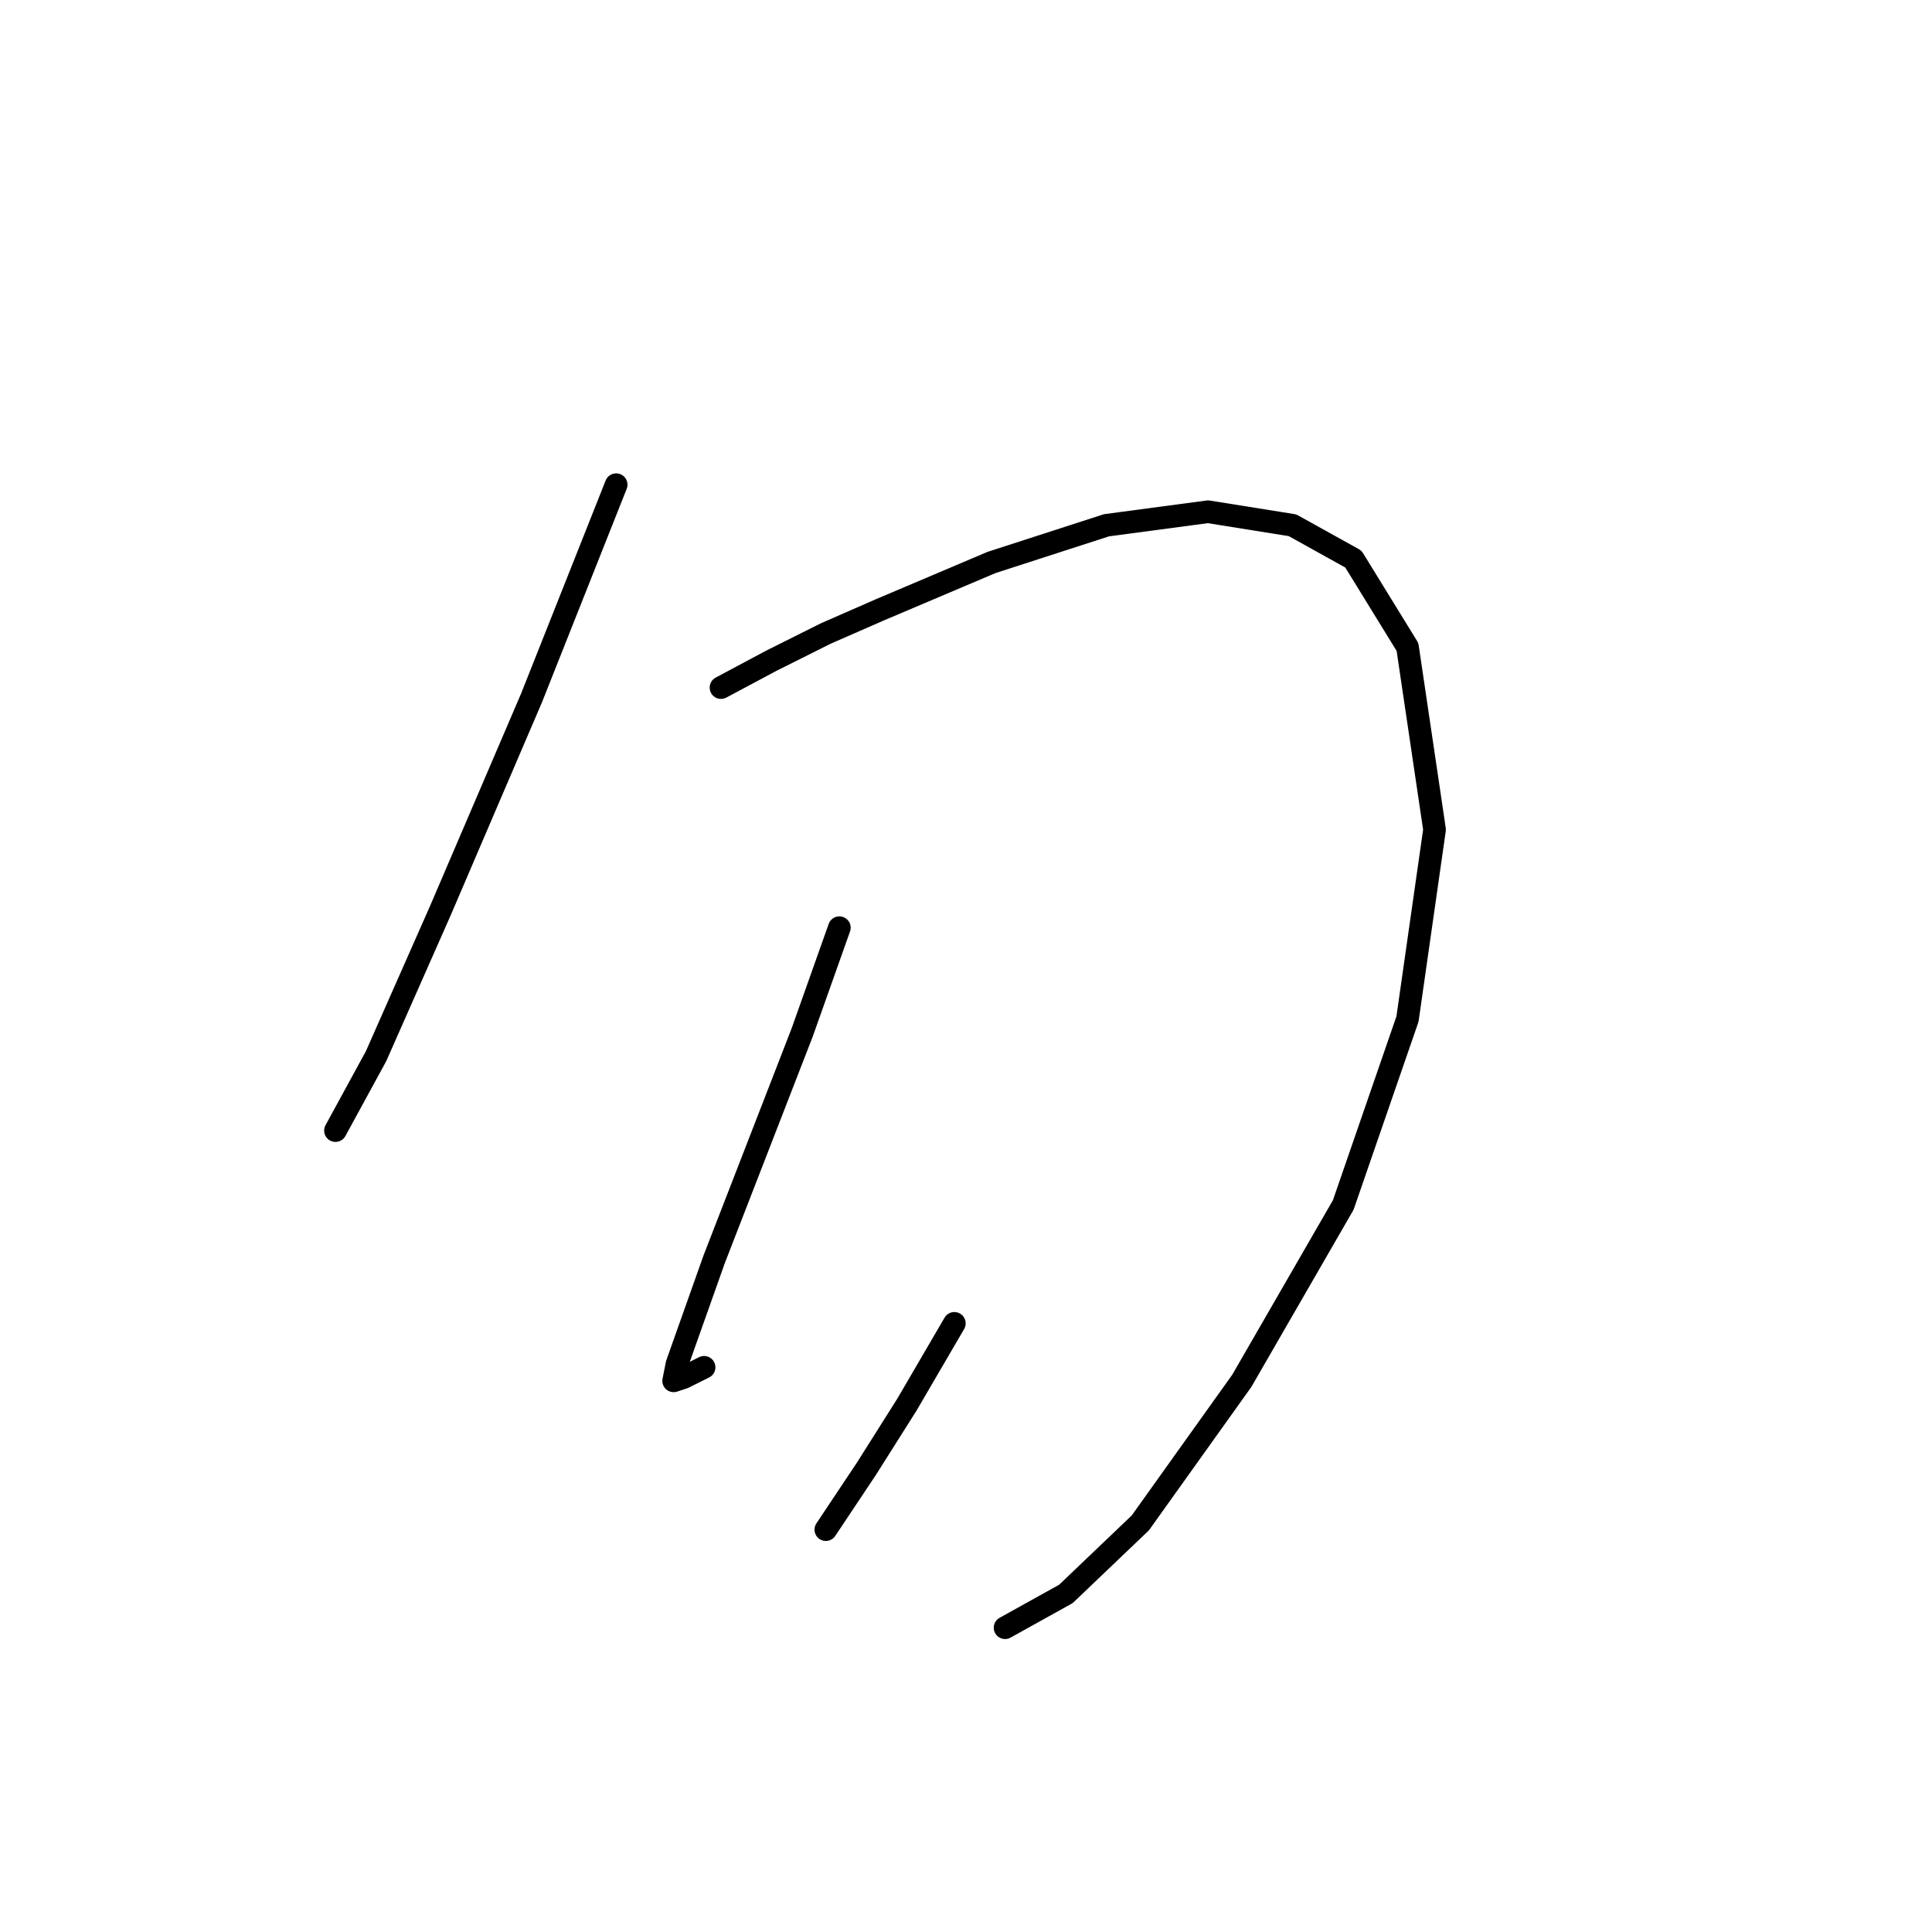 <?xml version="1.0" standalone="no"?>
    <svg width="256" height="256" xmlns="http://www.w3.org/2000/svg" version="1.1">
    <polyline stroke="black" stroke-width="3" stroke-linecap="round" fill="transparent" stroke-linejoin="round" points="81.645 64.223 70.442 92.453 58.343 120.683 49.829 139.952 44.452 149.81 44.452 149.81 " />
        <polyline stroke="black" stroke-width="3" stroke-linecap="round" fill="transparent" stroke-linejoin="round" points="95.536 91.109 102.257 87.524 109.427 83.939 116.596 80.802 131.384 74.529 146.619 69.6 160.062 67.807 171.265 69.6 179.331 74.081 186.5 85.731 190.085 109.929 186.5 135.023 177.986 159.668 164.543 182.969 151.1 201.79 141.242 211.2 133.176 215.681 133.176 215.681 " />
        <polyline stroke="black" stroke-width="3" stroke-linecap="round" fill="transparent" stroke-linejoin="round" points="111.219 122.924 106.29 136.815 94.639 166.838 89.71 180.729 89.262 182.969 90.607 182.521 93.295 181.177 93.295 181.177 " />
        <polyline stroke="black" stroke-width="3" stroke-linecap="round" fill="transparent" stroke-linejoin="round" points="126.455 175.352 120.181 186.106 114.804 194.62 109.427 202.686 109.427 202.686 " />
        </svg>